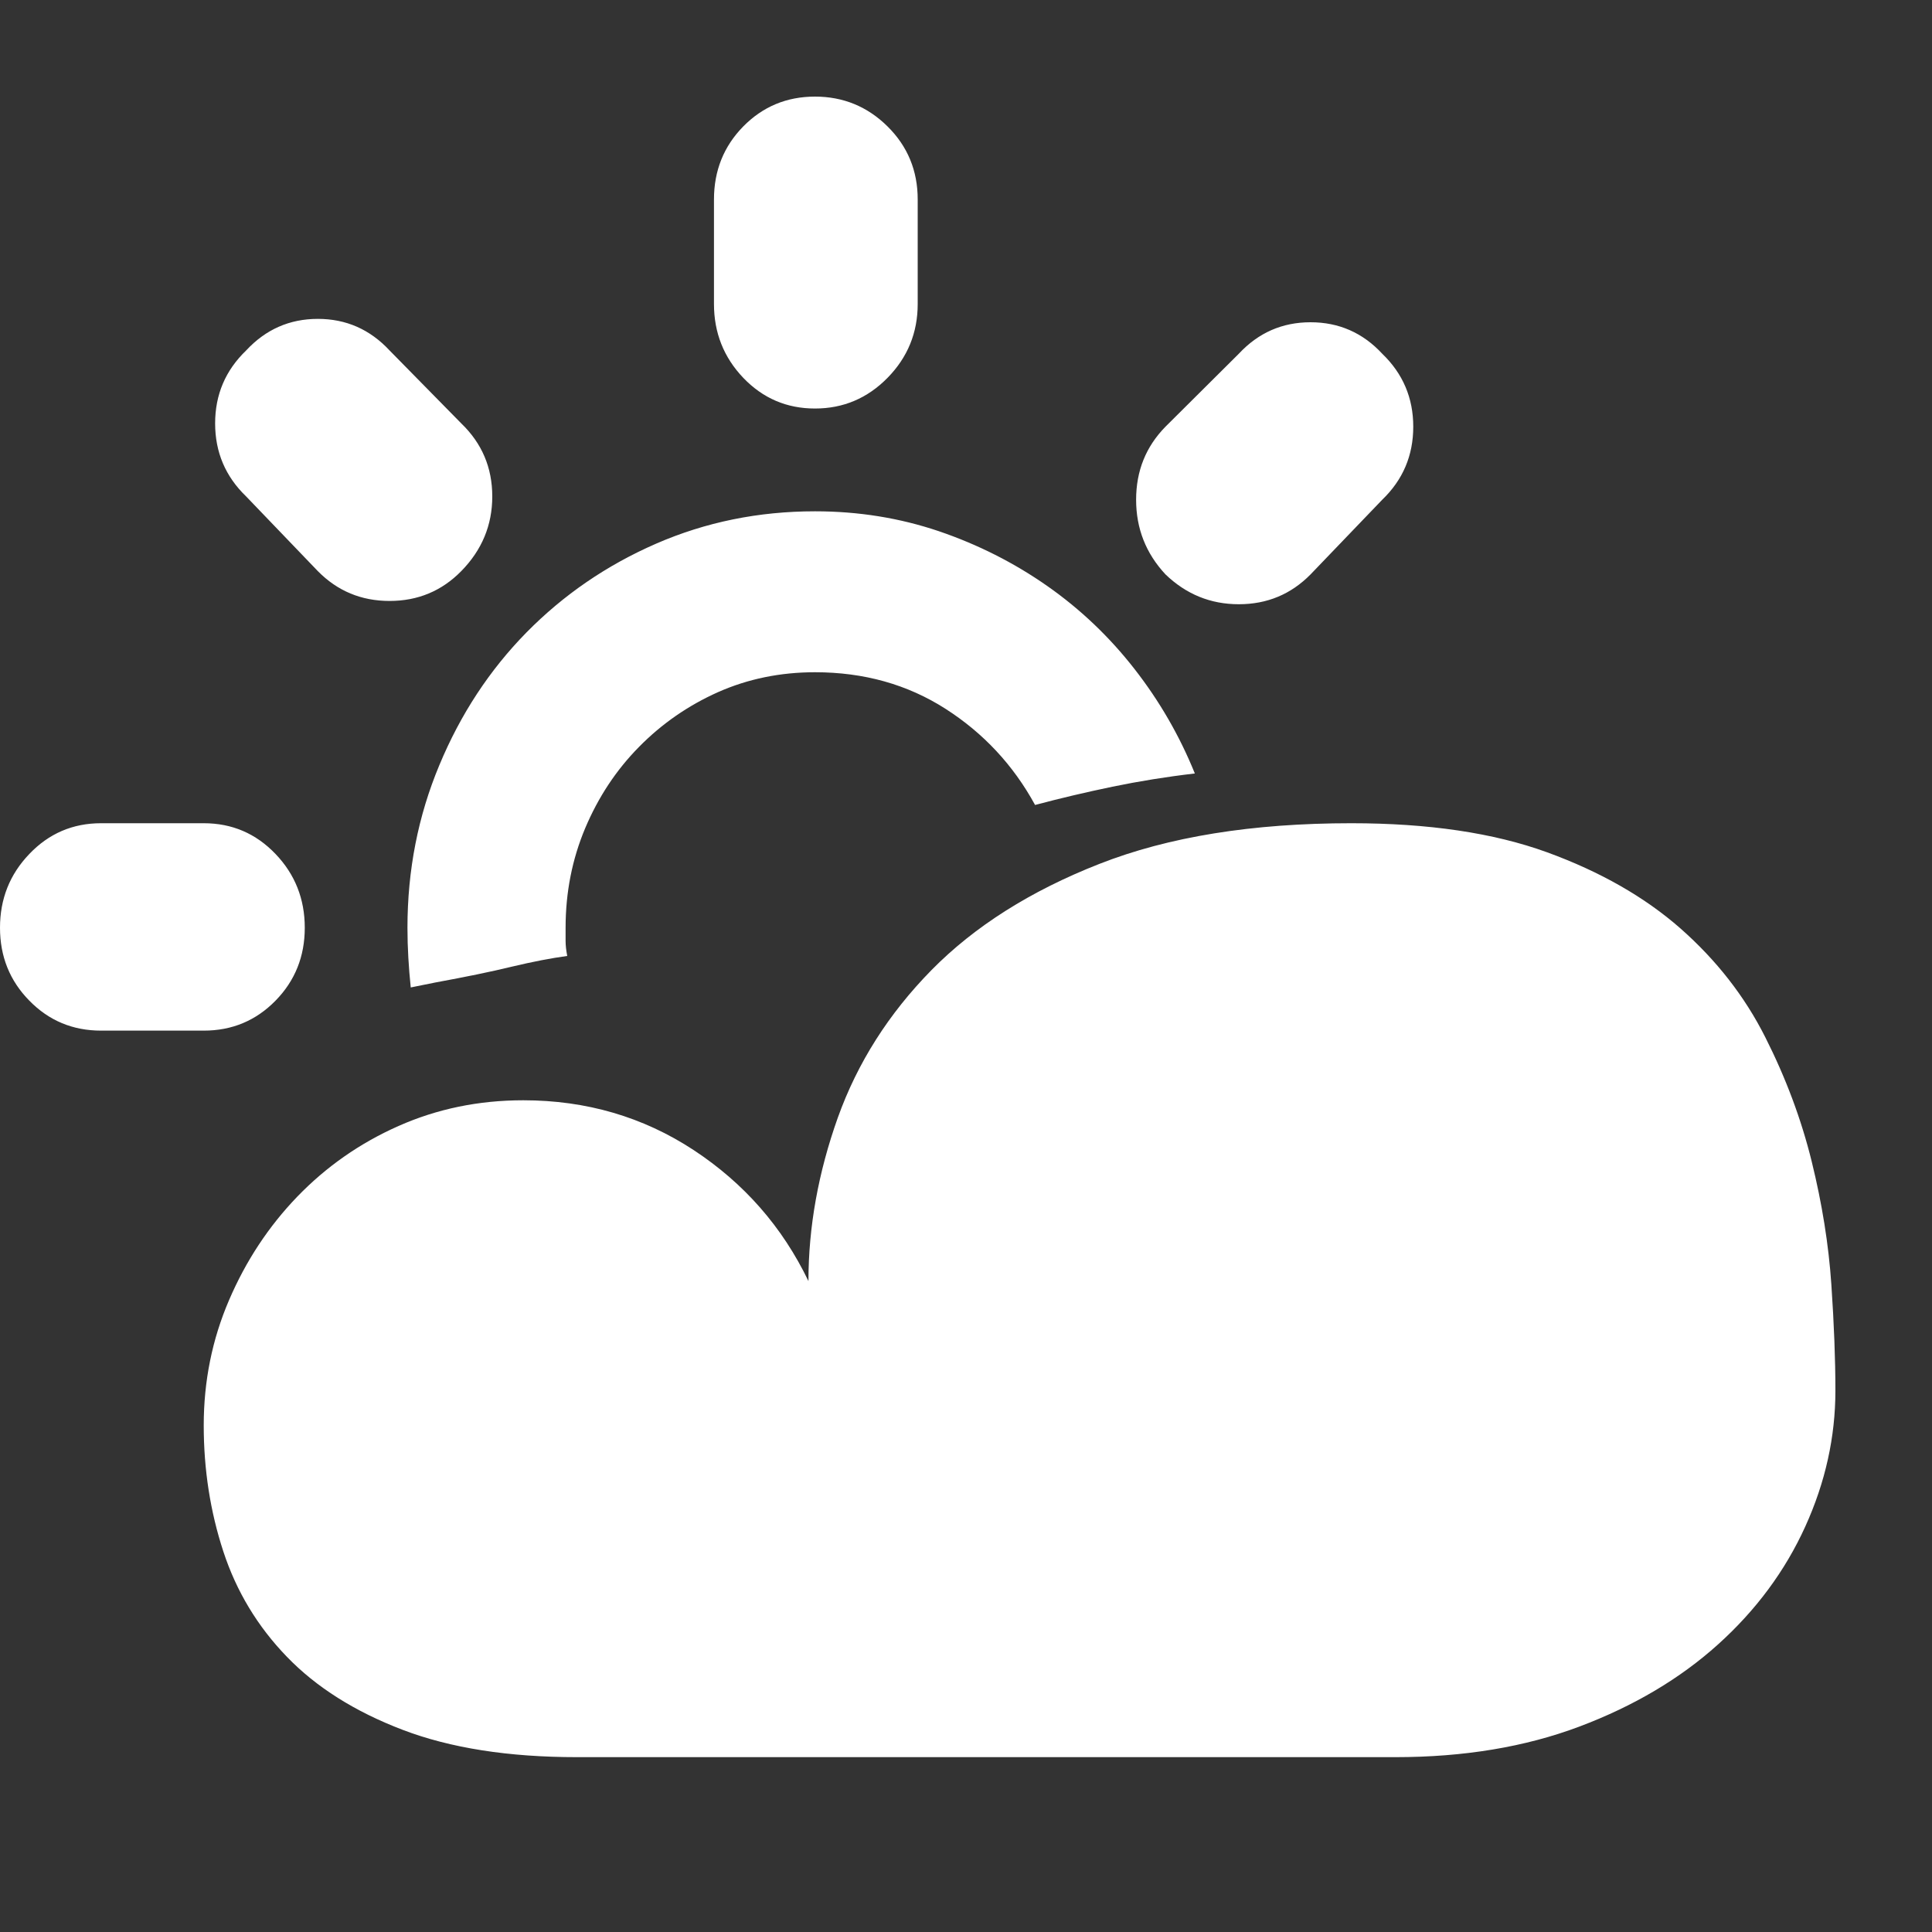 <?xml version="1.0" encoding="UTF-8"?>
<svg width="20px" height="20px" viewBox="0 0 20 20" version="1.1" xmlns="http://www.w3.org/2000/svg" xmlns:xlink="http://www.w3.org/1999/xlink">
    <rect x="0" y="0" width="20" height="20" fill="#333333" stroke="none"/>
    <!-- Generator: Sketch 57 (83077) - https://sketch.com -->
    <title>bad_weather</title>
    <desc>Created with Sketch.</desc>
    <g id="UI设计图" stroke="none" stroke-width="1" fill="none" fill-rule="evenodd">
        <g id="事件管理" transform="translate(-625, -215)" fill="#FFFFFF" fill-rule="nonzero">
            <g id="编组-24" transform="translate(103, 103)">
                <g id="编组-16" transform="translate(294, 0)">
                    <g id="编组-15" transform="translate(56, 32)">
                        <g id="编组-5">
                            <g id="编组-10" transform="translate(3, 72)">
                                <g id="编组-26" transform="translate(157, 0)">
                                    <g id="编组-25" transform="translate(12, 8)">
                                        <g id="bad_weather">
                                            <g transform="translate(0, 1)" id="形状">
                                                <path d="M4.252,9.222 C4.241,9.119 4.233,9.016 4.227,8.913 C4.221,8.81 4.218,8.707 4.218,8.604 C4.218,8.008 4.328,7.447 4.548,6.921 C4.767,6.394 5.068,5.936 5.45,5.547 C5.833,5.158 6.28,4.851 6.792,4.628 C7.304,4.405 7.852,4.293 8.437,4.293 C8.887,4.293 9.314,4.362 9.719,4.499 C10.124,4.637 10.498,4.826 10.841,5.066 C11.185,5.307 11.485,5.593 11.744,5.925 C12.003,6.257 12.211,6.617 12.369,7.007 C12.076,7.041 11.792,7.087 11.516,7.144 C11.241,7.201 10.974,7.264 10.715,7.333 C10.49,6.921 10.181,6.589 9.787,6.337 C9.393,6.085 8.943,5.959 8.437,5.959 C8.077,5.959 7.742,6.028 7.433,6.165 C7.124,6.303 6.851,6.492 6.615,6.732 C6.378,6.972 6.193,7.253 6.058,7.573 C5.923,7.894 5.855,8.237 5.855,8.604 L5.855,8.741 C5.855,8.787 5.861,8.839 5.872,8.896 C5.703,8.919 5.512,8.956 5.298,9.007 C5.085,9.059 4.82,9.113 4.505,9.171 L4.252,9.222 Z M2.548,4.139 C2.334,3.933 2.227,3.681 2.227,3.383 C2.227,3.085 2.334,2.834 2.548,2.628 C2.75,2.41 2.998,2.301 3.29,2.301 C3.583,2.301 3.83,2.41 4.033,2.628 L4.775,3.383 C4.989,3.589 5.096,3.841 5.096,4.139 C5.096,4.436 4.989,4.694 4.775,4.912 C4.573,5.118 4.325,5.221 4.033,5.221 C3.74,5.221 3.493,5.118 3.29,4.912 L2.548,4.139 Z M8.437,3.229 C8.144,3.229 7.897,3.123 7.694,2.911 C7.492,2.699 7.391,2.444 7.391,2.147 L7.391,1.065 C7.391,0.767 7.492,0.515 7.694,0.309 C7.897,0.103 8.144,0 8.437,0 C8.729,0 8.98,0.103 9.188,0.309 C9.396,0.515 9.5,0.767 9.5,1.065 L9.5,2.147 C9.5,2.444 9.396,2.699 9.188,2.911 C8.98,3.123 8.729,3.229 8.437,3.229 Z M13.567,4.946 C13.364,5.152 13.117,5.255 12.824,5.255 C12.532,5.255 12.279,5.152 12.065,4.946 C11.862,4.728 11.761,4.471 11.761,4.173 C11.761,3.875 11.862,3.624 12.065,3.417 L12.824,2.662 C13.027,2.444 13.274,2.336 13.567,2.336 C13.859,2.336 14.107,2.444 14.309,2.662 C14.523,2.868 14.63,3.12 14.63,3.417 C14.63,3.715 14.523,3.967 14.309,4.173 L13.567,4.946 Z M13.988,7.522 C14.787,7.522 15.462,7.622 16.013,7.822 C16.565,8.023 17.026,8.286 17.397,8.612 C17.768,8.939 18.061,9.314 18.274,9.737 C18.488,10.161 18.648,10.59 18.755,11.025 C18.862,11.46 18.93,11.884 18.958,12.296 C18.986,12.708 19,13.075 19,13.395 C19,13.876 18.896,14.345 18.688,14.803 C18.48,15.261 18.179,15.668 17.785,16.023 C17.391,16.378 16.913,16.661 16.351,16.873 C15.788,17.085 15.153,17.19 14.444,17.19 L5.973,17.19 C5.265,17.19 4.663,17.096 4.168,16.907 C3.673,16.718 3.274,16.466 2.97,16.151 C2.666,15.837 2.447,15.473 2.312,15.061 C2.177,14.649 2.109,14.214 2.109,13.756 C2.109,13.298 2.196,12.866 2.371,12.459 C2.545,12.053 2.781,11.695 3.079,11.386 C3.378,11.077 3.726,10.833 4.126,10.656 C4.525,10.479 4.955,10.39 5.417,10.39 C6.069,10.39 6.657,10.562 7.18,10.905 C7.703,11.249 8.099,11.701 8.369,12.262 C8.369,11.701 8.471,11.137 8.673,10.57 C8.876,10.003 9.199,9.494 9.643,9.042 C10.088,8.59 10.667,8.223 11.381,7.943 C12.096,7.662 12.965,7.522 13.988,7.522 L13.988,7.522 Z M3.155,8.604 C3.155,8.901 3.054,9.153 2.852,9.359 C2.649,9.566 2.402,9.669 2.109,9.669 L1.046,9.669 C0.754,9.669 0.506,9.566 0.304,9.359 C0.101,9.153 0,8.901 0,8.604 C0,8.306 0.101,8.051 0.304,7.84 C0.506,7.628 0.754,7.522 1.046,7.522 L2.109,7.522 C2.402,7.522 2.649,7.628 2.852,7.84 C3.054,8.051 3.155,8.306 3.155,8.604 Z"></path>
                                            </g>
                                        </g>
                                    </g>
                                </g>
                            </g>
                        </g>
                    </g>
                </g>
            </g>
        </g>
    </g>
</svg>